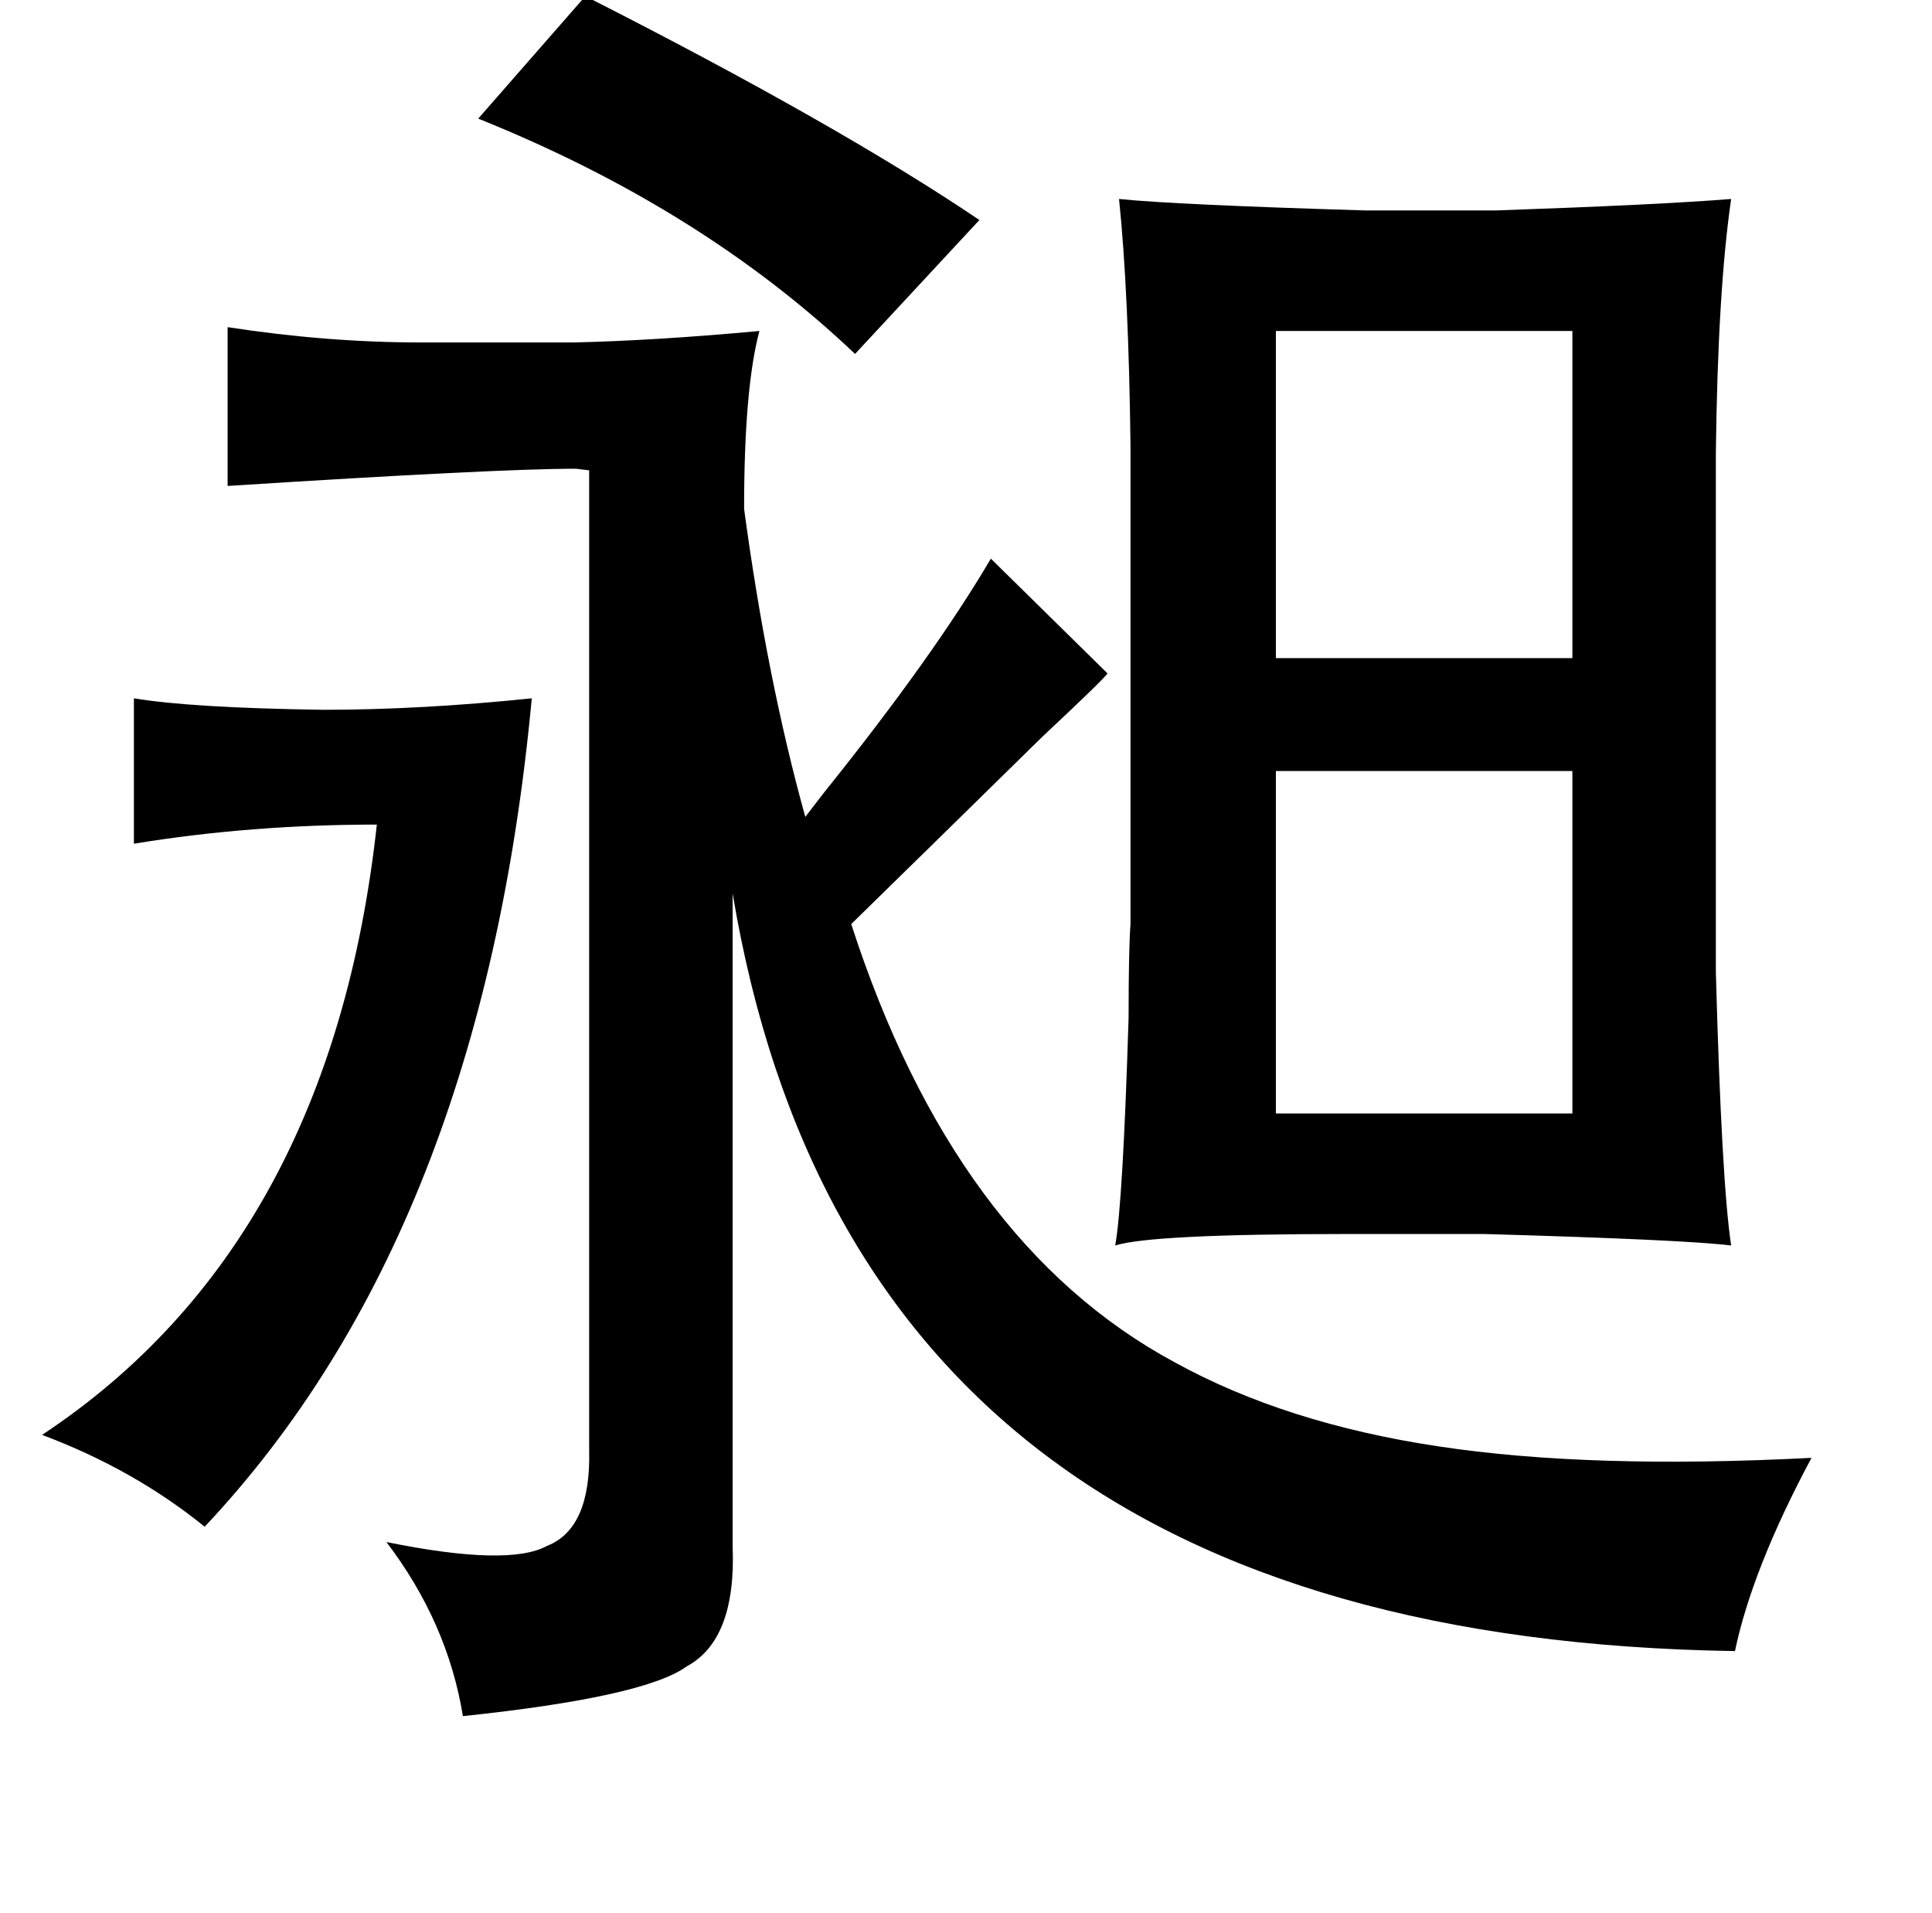 <?xml version="1.0" standalone="no"?>
<!DOCTYPE svg PUBLIC "-//W3C//DTD SVG 1.1//EN" "http://www.w3.org/Graphics/SVG/1.1/DTD/svg11.dtd" >
<svg xmlns="http://www.w3.org/2000/svg" xmlns:xlink="http://www.w3.org/1999/xlink" version="1.1" viewBox="-10 0 1010 1000">
   <path fill="currentColor"
d="M296 -2q132 67 206 117l-65 70q-80 -76 -197 -123zM575 104q29 3 129 6h68q86 -3 123 -6q-7 48 -8 133v271q3 110 8 143q-24 -3 -129 -6h-72q-102 0 -121 6q4 -22 7 -119q0 -36 1 -49v-250q-1 -81 -6 -129zM812 173h-155v171h155v-171zM268 365q-26 279 -171 433
q-37 -30 -85 -48q151 -100 175 -319q-66 0 -127 10v-76q30 5 99 6q51 0 109 -6zM812 403h-155v179h155v-179zM435 483q54 167 169 229q58 32 138 44q79 12 195 6q-31 58 -40 101q-459 -7 -524 -396v341q2 49 -24 63q-22 16 -117 26q-8 -49 -40 -91q64 13 84 2q23 -9 22 -50
v-512q2 0 -7 -1q-41 0 -182 9v-83q52 8 101 8h80q43 -1 97 -6q-8 30 -8 93q12 89 32 161q3 -4 10 -13q57 -71 87 -122l61 60q-3 4 -34 33q-56 55 -100 98z" />
</svg>
